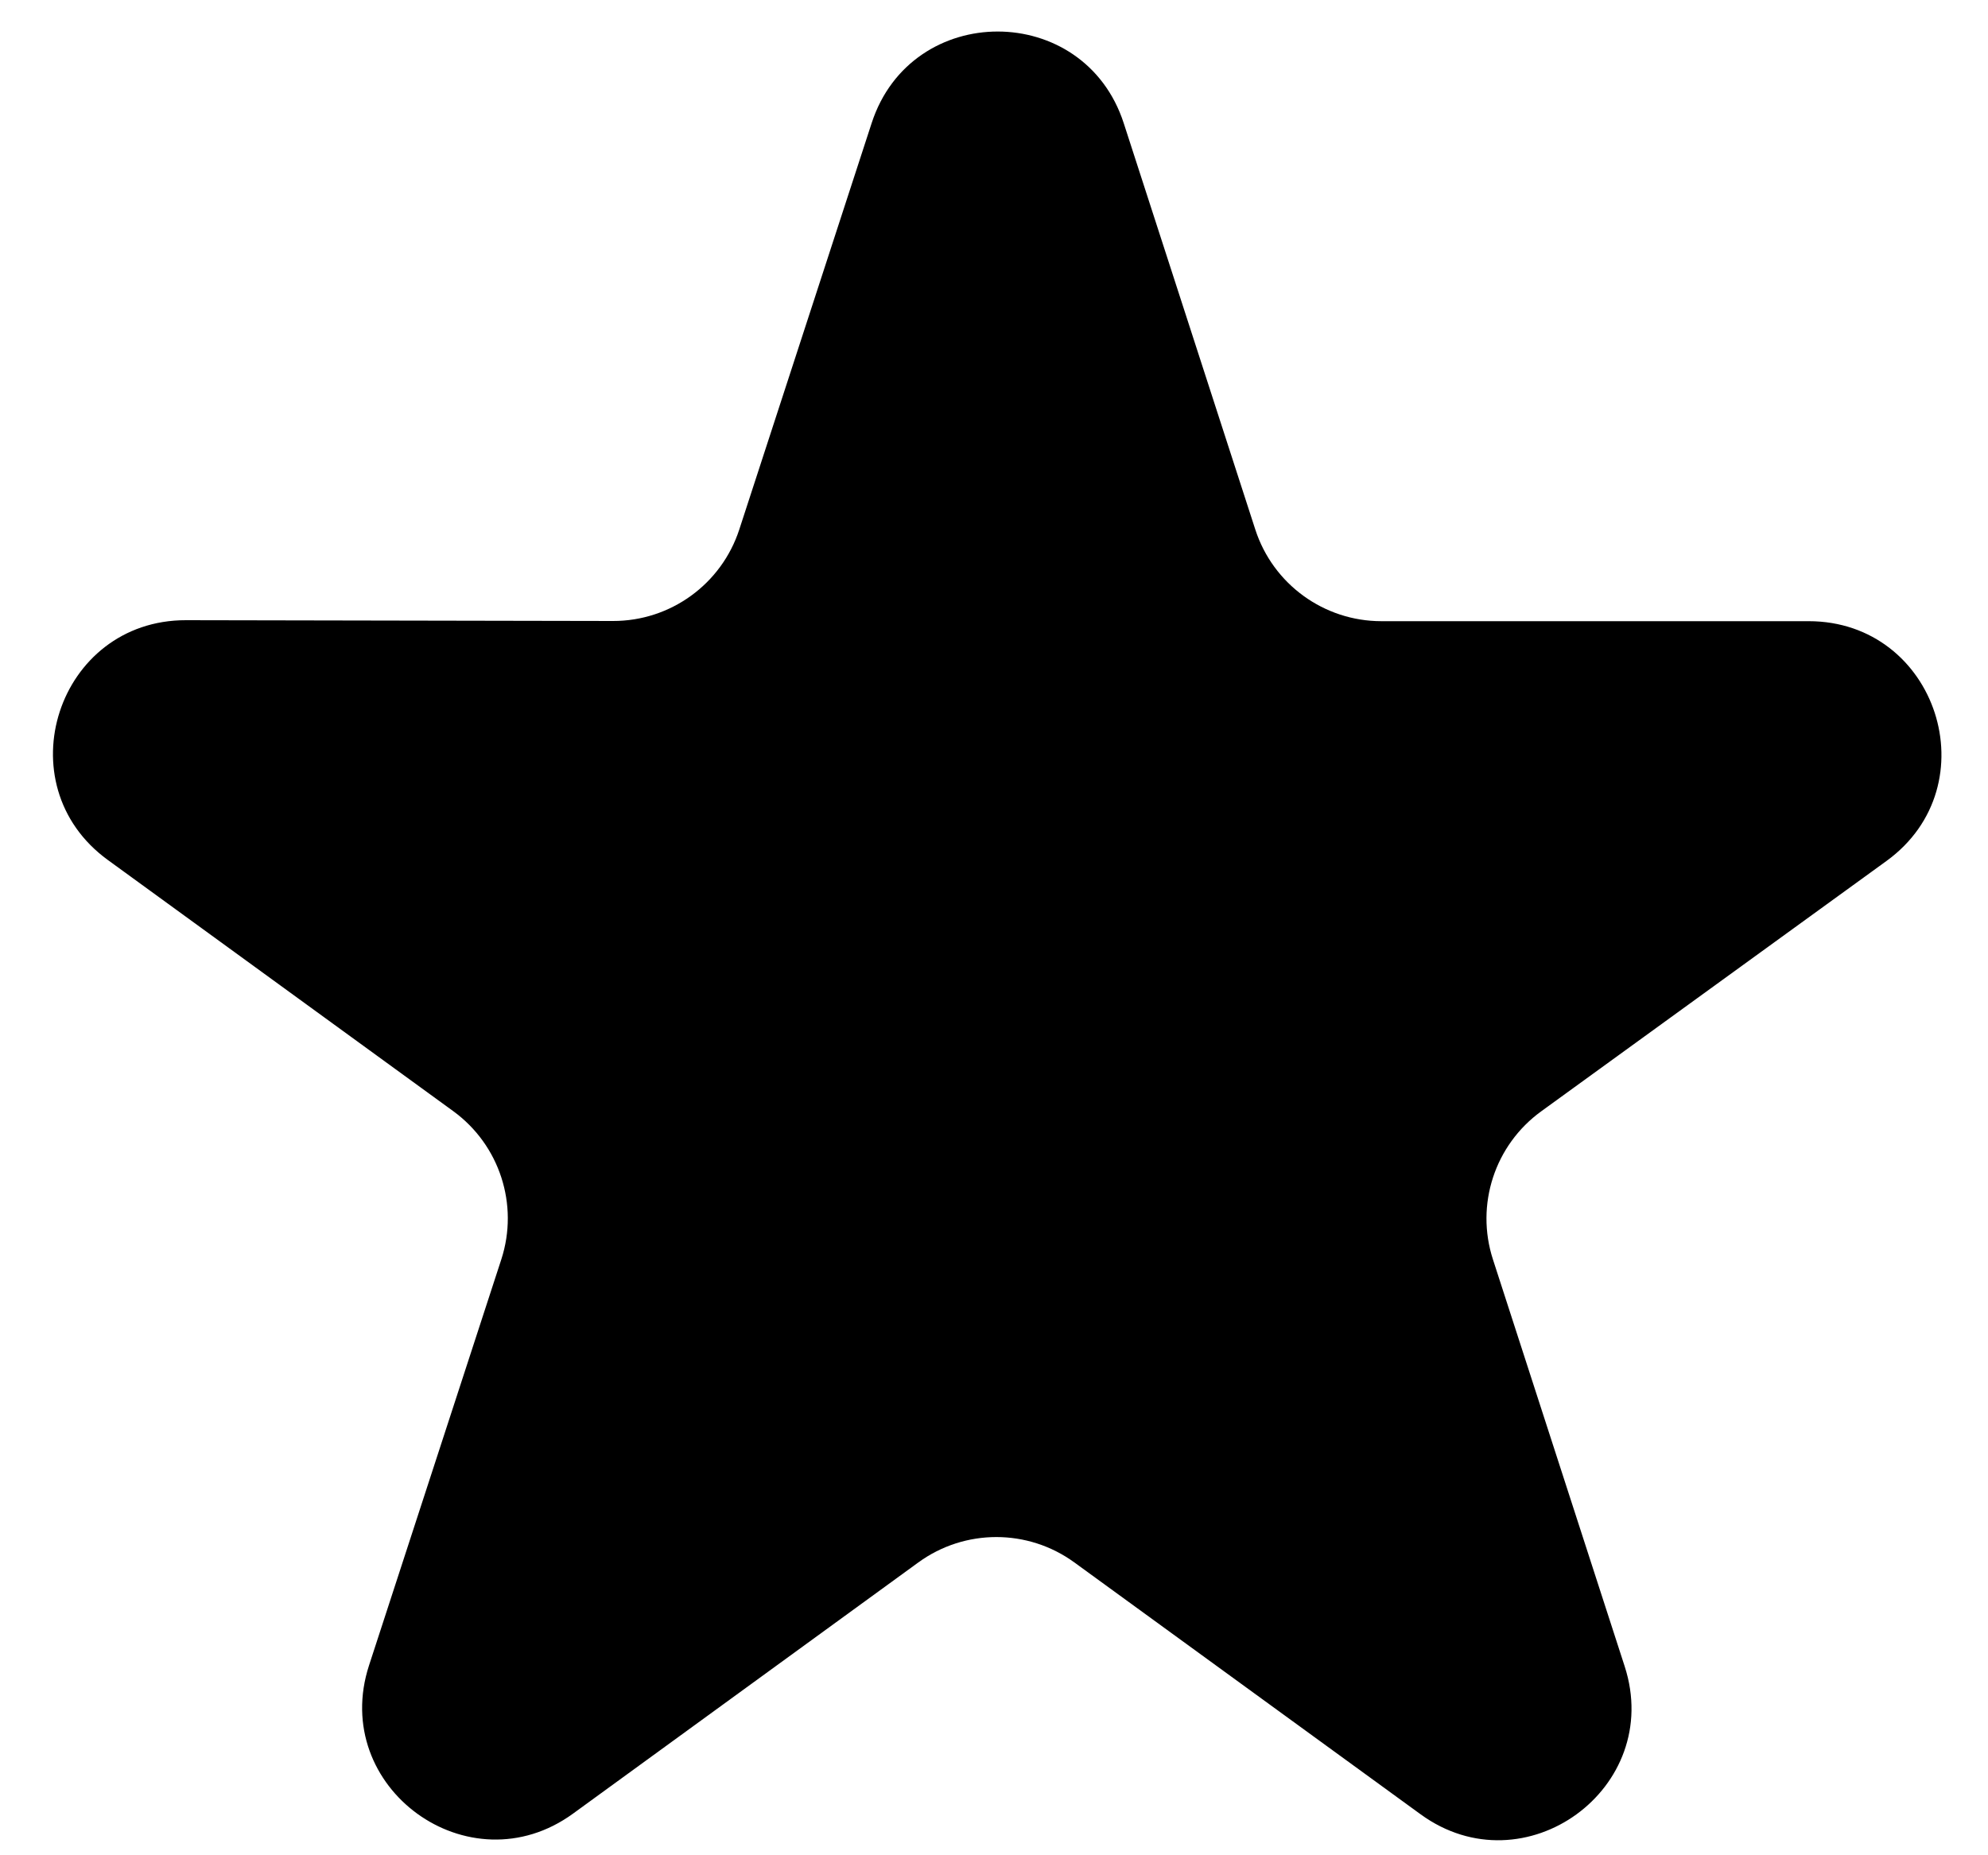 <svg width="30" height="28" viewBox="0 0 30 28" fill="none" xmlns="http://www.w3.org/2000/svg">
<path d="M28.468 12.994C30.037 11.856 29.232 9.375 27.293 9.375H20.846C19.979 9.375 19.21 8.816 18.943 7.991L16.958 1.86C16.361 0.016 13.754 0.014 13.154 1.857L11.156 7.992C10.887 8.816 10.118 9.374 9.25 9.372L2.807 9.36C0.868 9.357 0.059 11.837 1.626 12.978L6.84 16.77C7.54 17.28 7.833 18.183 7.565 19.007L5.569 25.134C4.969 26.978 7.08 28.512 8.648 27.371L13.859 23.58C14.56 23.07 15.511 23.07 16.212 23.58L21.438 27.382C23.004 28.521 25.114 26.991 24.517 25.148L22.529 19.007C22.262 18.183 22.556 17.281 23.258 16.772L28.468 12.994Z" fill="black"/>
</svg>

